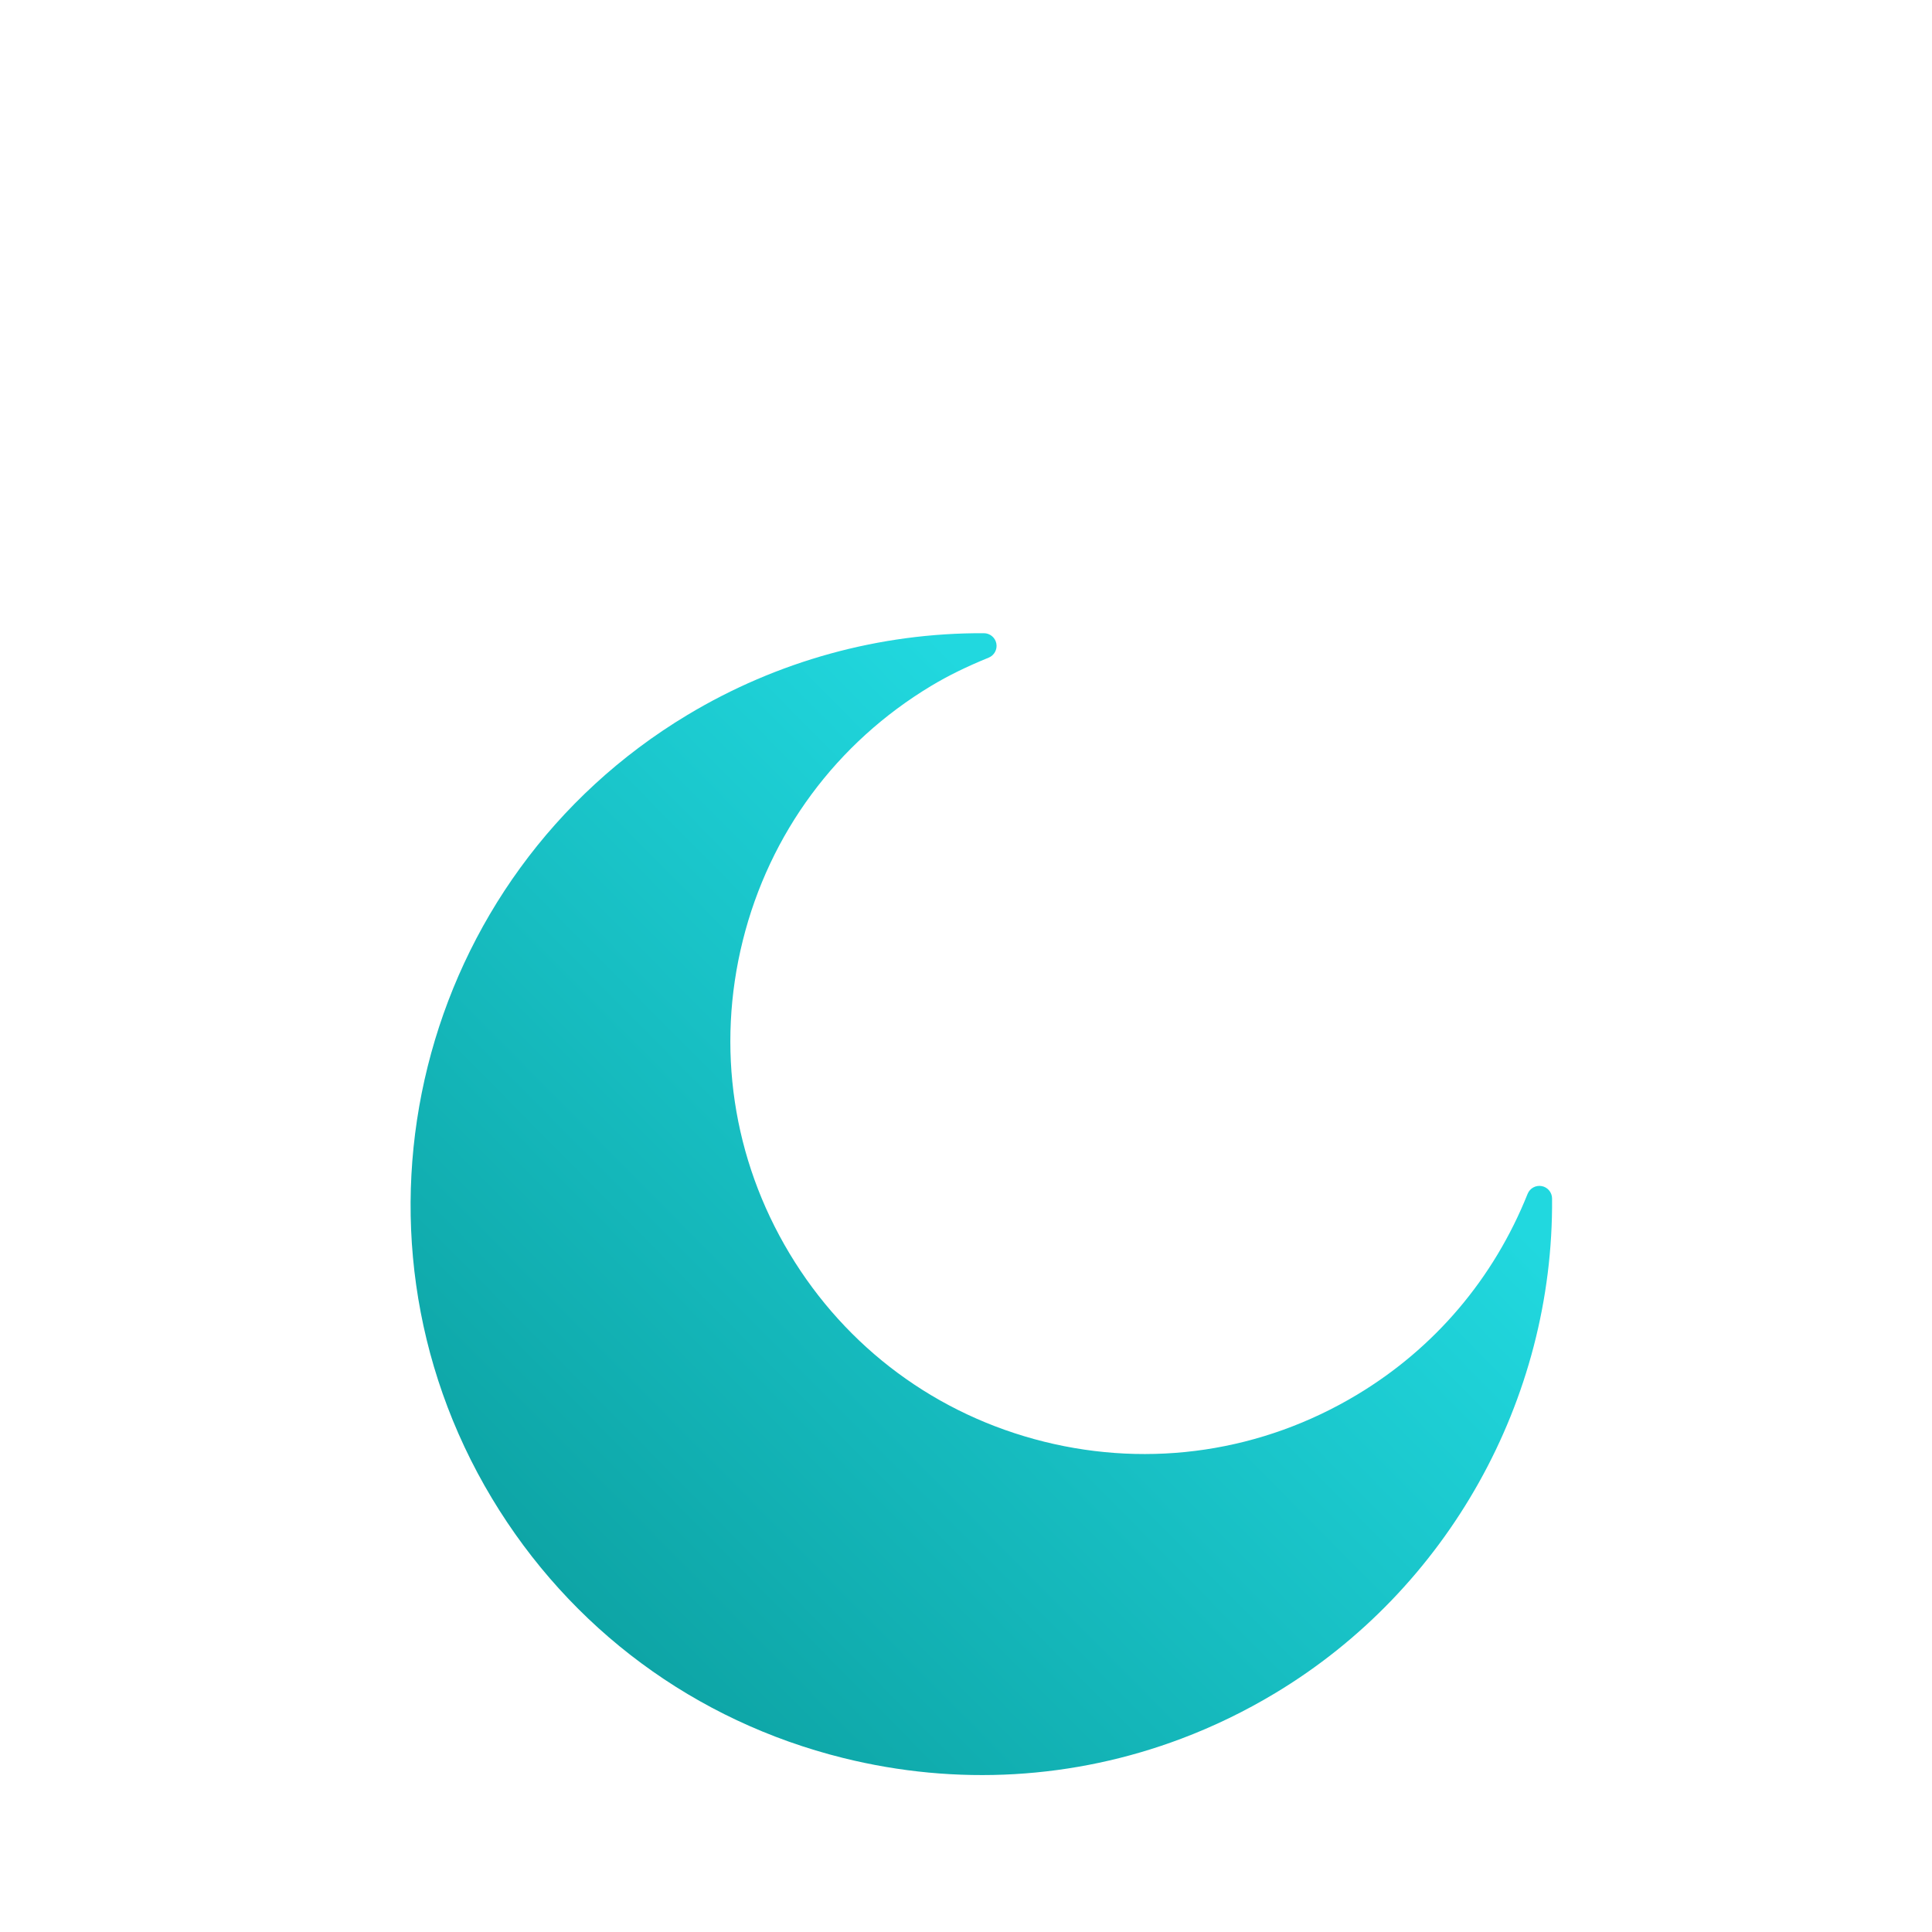 <svg width="150" height="150" viewBox="0 0 150 150" fill="none" xmlns="http://www.w3.org/2000/svg">
<g id="Frame 627365 1" clip-path="url(#clip0_249_2969)">
<path id="Vector" d="M120 0H30C13.431 0 0 13.431 0 30V120C0 136.569 13.431 150 30 150H120C136.569 150 150 136.569 150 120V30C150 13.431 136.569 0 120 0Z" fill="white"/>
<g id="Group" filter="url(#filter0_d_249_2969)">
<g id="Vector_2" filter="url(#filter1_i_249_2969)">
<path d="M119.7 73.088C119.24 73.003 118.778 73.253 118.603 73.692C115.969 80.269 111.391 85.661 105.364 89.284C98.012 93.702 89.377 95 81.053 92.929C72.731 90.858 65.715 85.67 61.299 78.32C56.883 70.97 55.595 62.338 57.673 54.014C59.751 45.691 64.945 38.672 72.299 34.25C73.606 33.465 75.023 32.768 76.761 32.059C77.196 31.881 77.445 31.421 77.356 30.96C77.267 30.499 76.864 30.165 76.394 30.162C68.303 30.122 60.342 32.319 53.372 36.508C32.422 49.105 25.612 76.387 38.192 97.326C44.287 107.469 53.968 114.629 65.454 117.487C74.287 119.685 83.371 119.137 91.712 115.992C94.219 115.047 96.659 113.867 99.002 112.457C112.392 104.408 120.629 89.691 120.502 74.048C120.499 73.578 120.163 73.175 119.7 73.088Z" fill="url(#paint0_linear_249_2969)"/>
</g>
</g>
</g>
<defs>
<filter id="filter0_d_249_2969" x="6.878" y="20.161" width="138.625" height="138.655" filterUnits="userSpaceOnUse" color-interpolation-filters="sRGB">
<feFlood flood-opacity="0" result="BackgroundImageFix"/>
<feColorMatrix in="SourceAlpha" type="matrix" values="0 0 0 0 0 0 0 0 0 0 0 0 0 0 0 0 0 0 127 0" result="hardAlpha"/>
<feOffset dy="15"/>
<feGaussianBlur stdDeviation="12.5"/>
<feComposite in2="hardAlpha" operator="out"/>
<feColorMatrix type="matrix" values="0 0 0 0 0 0 0 0 0 0 0 0 0 0 0 0 0 0 0.25 0"/>
<feBlend mode="normal" in2="BackgroundImageFix" result="effect1_dropShadow_249_2969"/>
<feBlend mode="normal" in="SourceGraphic" in2="effect1_dropShadow_249_2969" result="shape"/>
</filter>
<filter id="filter1_i_249_2969" x="31.878" y="30.161" width="88.625" height="92.655" filterUnits="userSpaceOnUse" color-interpolation-filters="sRGB">
<feFlood flood-opacity="0" result="BackgroundImageFix"/>
<feBlend mode="normal" in="SourceGraphic" in2="BackgroundImageFix" result="shape"/>
<feColorMatrix in="SourceAlpha" type="matrix" values="0 0 0 0 0 0 0 0 0 0 0 0 0 0 0 0 0 0 127 0" result="hardAlpha"/>
<feOffset dy="4"/>
<feGaussianBlur stdDeviation="2"/>
<feComposite in2="hardAlpha" operator="arithmetic" k2="-1" k3="1"/>
<feColorMatrix type="matrix" values="0 0 0 0 0 0 0 0 0 0 0 0 0 0 0 0 0 0 0.25 0"/>
<feBlend mode="normal" in2="shape" result="effect1_innerShadow_249_2969"/>
</filter>
<linearGradient id="paint0_linear_249_2969" x1="139.53" y1="8.826" x2="8.235" y2="138.837" gradientUnits="userSpaceOnUse">
<stop offset="0.339" stop-color="#21D8DF"/>
<stop offset="1" stop-color="#00827F"/>
</linearGradient>
<clipPath id="clip0_249_2969">
<rect width="150" height="150" fill="white"/>
</clipPath>
</defs>
</svg>
